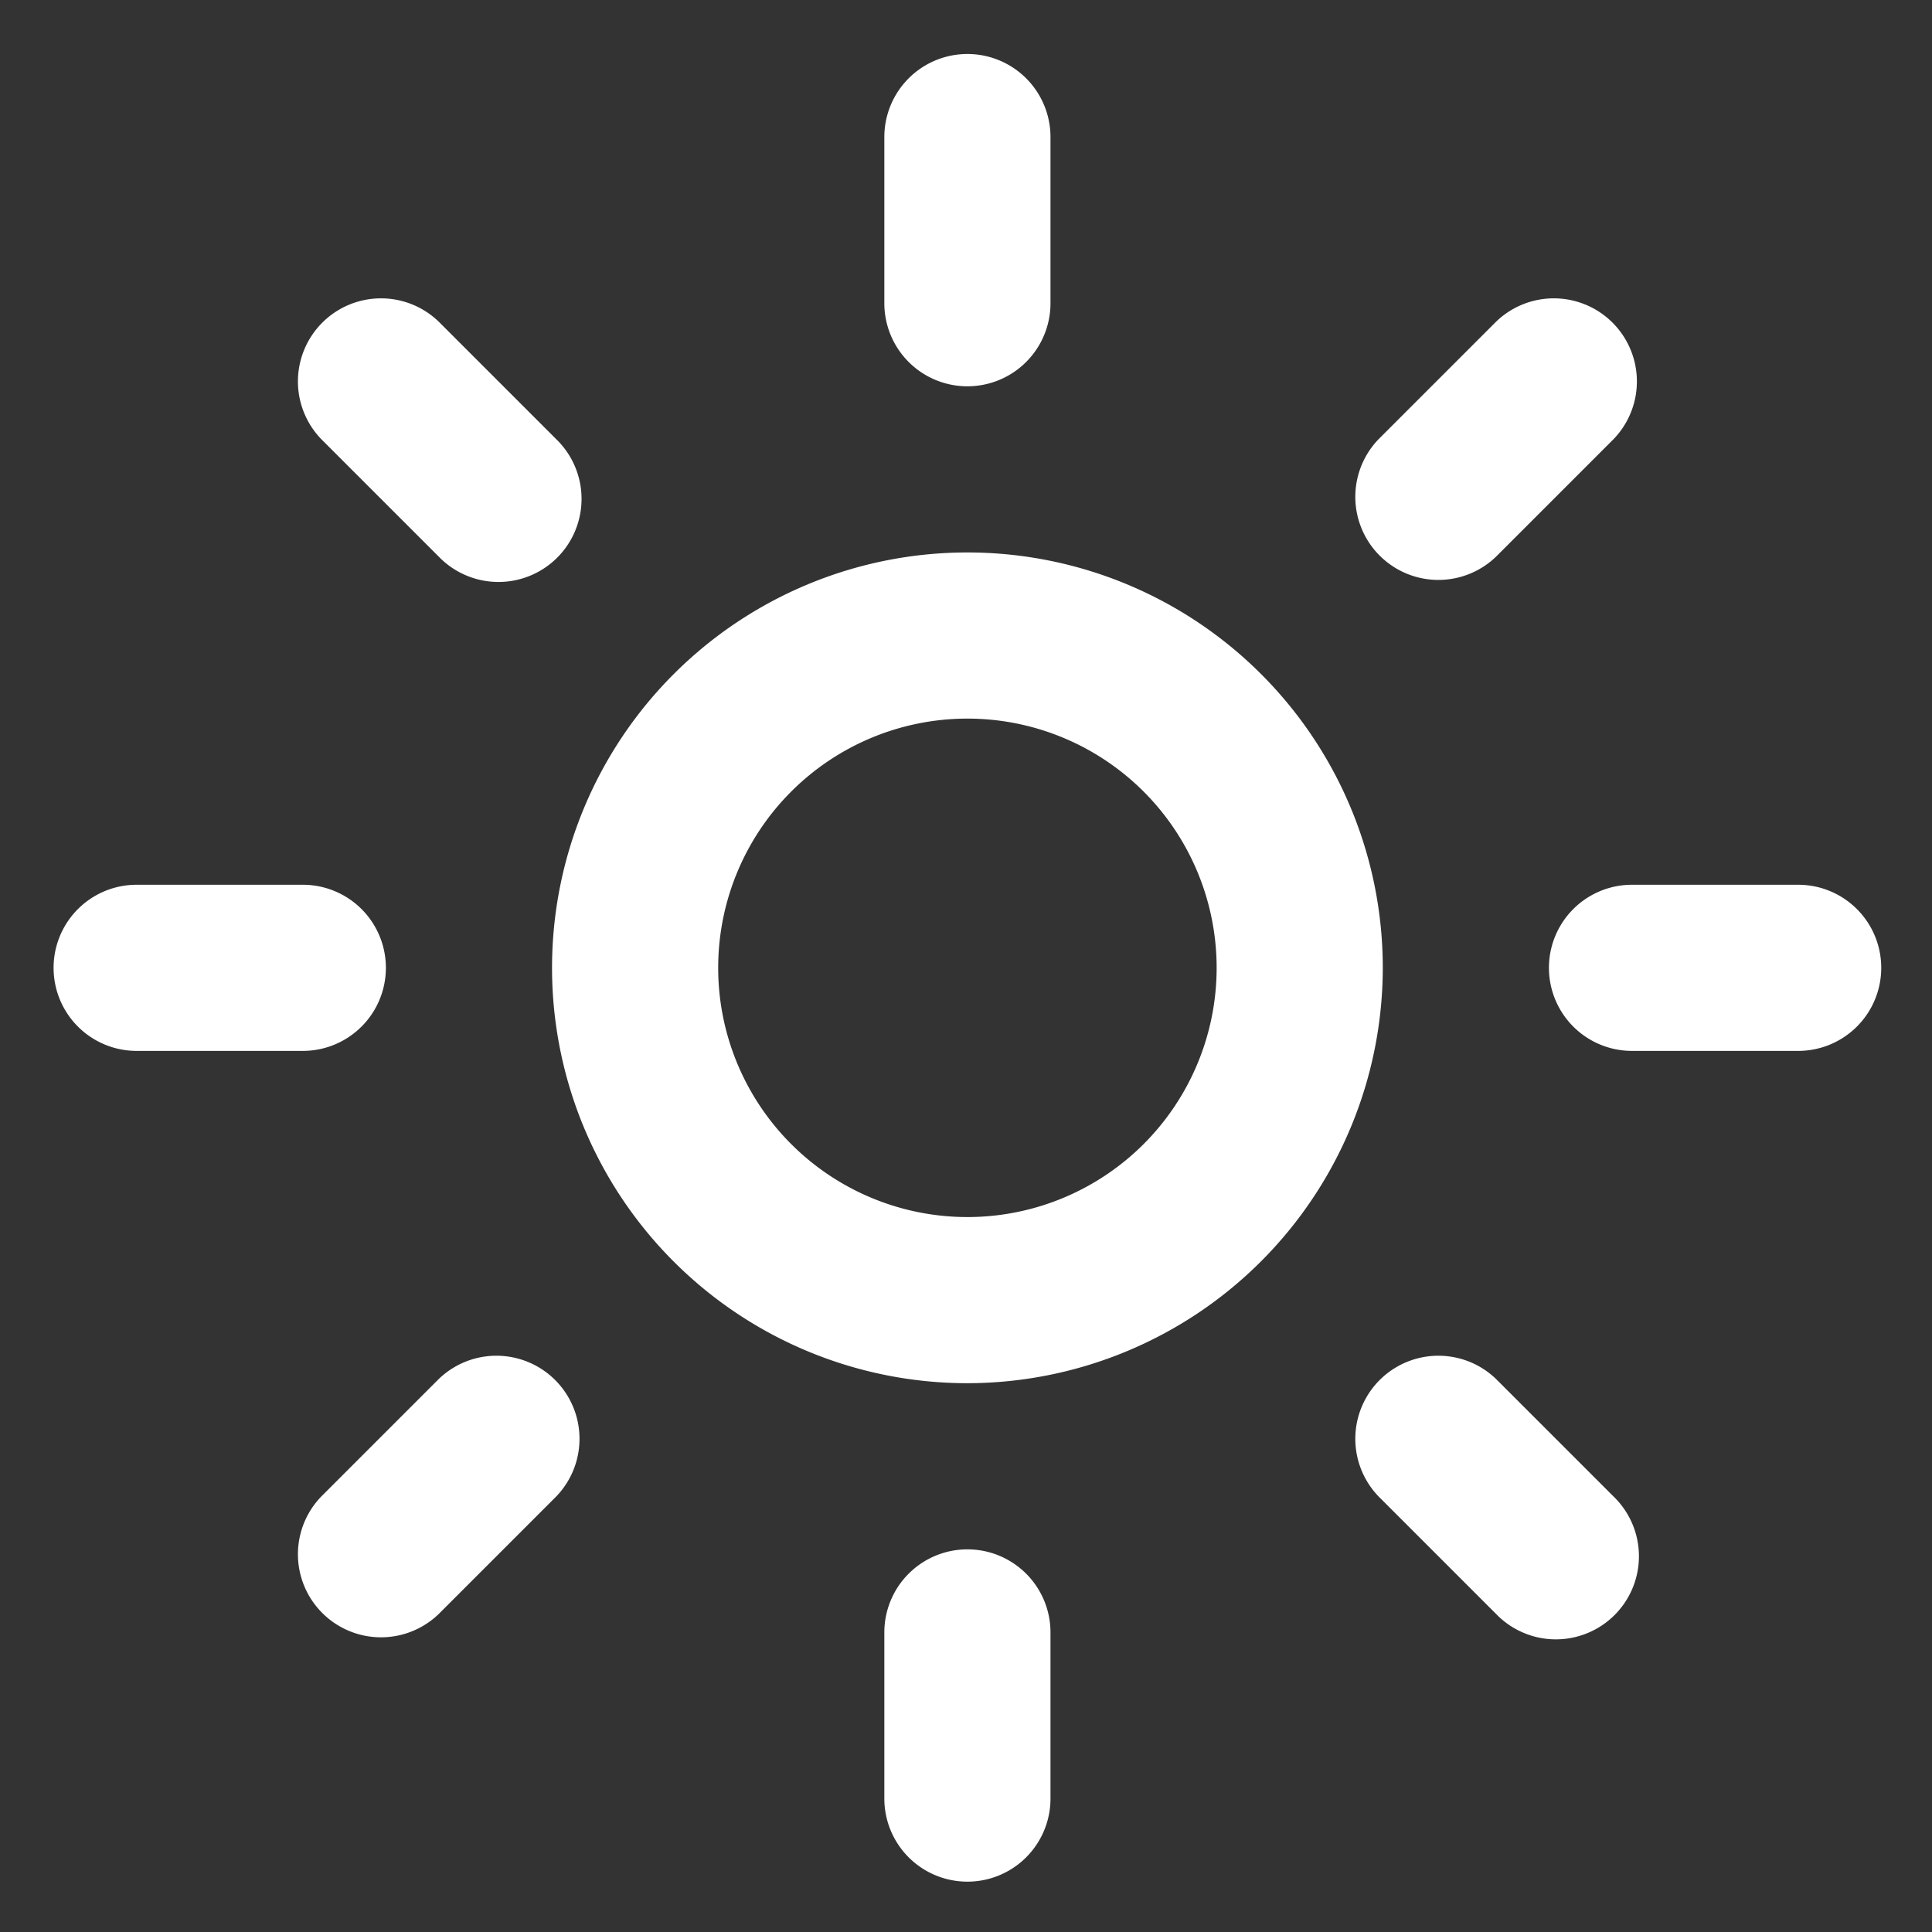 <?xml version="1.0" encoding="UTF-8" standalone="no"?>
<!-- Uploaded to: SVG Repo, www.svgrepo.com, Generator: SVG Repo Mixer Tools -->

<svg
   fill="#000000"
   width="100"
   height="100"
   viewBox="0 0 23.256 23.256"
   version="1.1"
   id="svg1"
   sodipodi:docname="brightness-up-white.svg"
   inkscape:version="1.3.2 (091e20ef0f, 2023-11-25, custom)"
   xmlns:inkscape="http://www.inkscape.org/namespaces/inkscape"
   xmlns:sodipodi="http://sodipodi.sourceforge.net/DTD/sodipodi-0.dtd"
   xmlns="http://www.w3.org/2000/svg"
   xmlns:svg="http://www.w3.org/2000/svg">
  <rect x="0" y="0" width="23.256" height="23.256" fill="#333333" stroke="none"/>
  <defs
     id="defs1" />
  <sodipodi:namedview
     id="namedview1"
     pagecolor="#ffffff"
     bordercolor="#000000"
     borderopacity="0.25"
     inkscape:showpageshadow="2"
     inkscape:pageopacity="0.0"
     inkscape:pagecheckerboard="0"
     inkscape:deskcolor="#d1d1d1"
     inkscape:zoom="5.0467906"
     inkscape:cx="63.307561"
     inkscape:cy="66.378819"
     inkscape:window-width="1894"
     inkscape:window-height="1022"
     inkscape:window-x="10"
     inkscape:window-y="46"
     inkscape:window-maximized="1"
     inkscape:current-layer="svg1" />
  <path
     d="m 16.645,11.65 a 5,5 0 1 0 -5,5 5.006,5.006 0 0 0 5,-5 z m -5,3 a 3,3 0 1 1 3,-3 3,3 0 0 1 -3,3 z m -1,-11 v -2 a 1,1 0 0 1 2,0 v 2 a 1,1 0 0 1 -2,0 z m 1,15 a 1,1 0 0 1 1,1 v 2 a 1,1 0 0 1 -2,0 v -2 a 1,1 0 0 1 1,-1 z m 7.778,-13.364 -1.414,1.414 a 1,1 0 0 1 -1.414,-1.414 l 1.414,-1.414 a 1,1 0 0 1 1.414,1.414 z m -15.556,12.728 1.414,-1.414 a 1,1 0 0 1 1.414,1.414 l -1.414,1.414 a 1,1 0 0 1 -1.414,-1.414 z m 18.778,-6.364 a 1,1 0 0 1 -1,1 h -2 a 1,1 0 0 1 0,-2 h 2 a 1,1 0 0 1 1,1 z m -21,1 a 1,1 0 0 1 0,-2 h 2 a 1,1 0 0 1 0,2 z m 14.95,5.364 a 1,1 0 0 1 1.414,-1.414 l 1.414,1.414 a 1,1 0 1 1 -1.414,1.414 z M 3.867,5.286 a 1,1 0 0 1 1.414,-1.414 l 1.414,1.414 a 1,1 0 1 1 -1.414,1.414 z"
     id="path1"
     style="fill:#ffffff" />
</svg>
